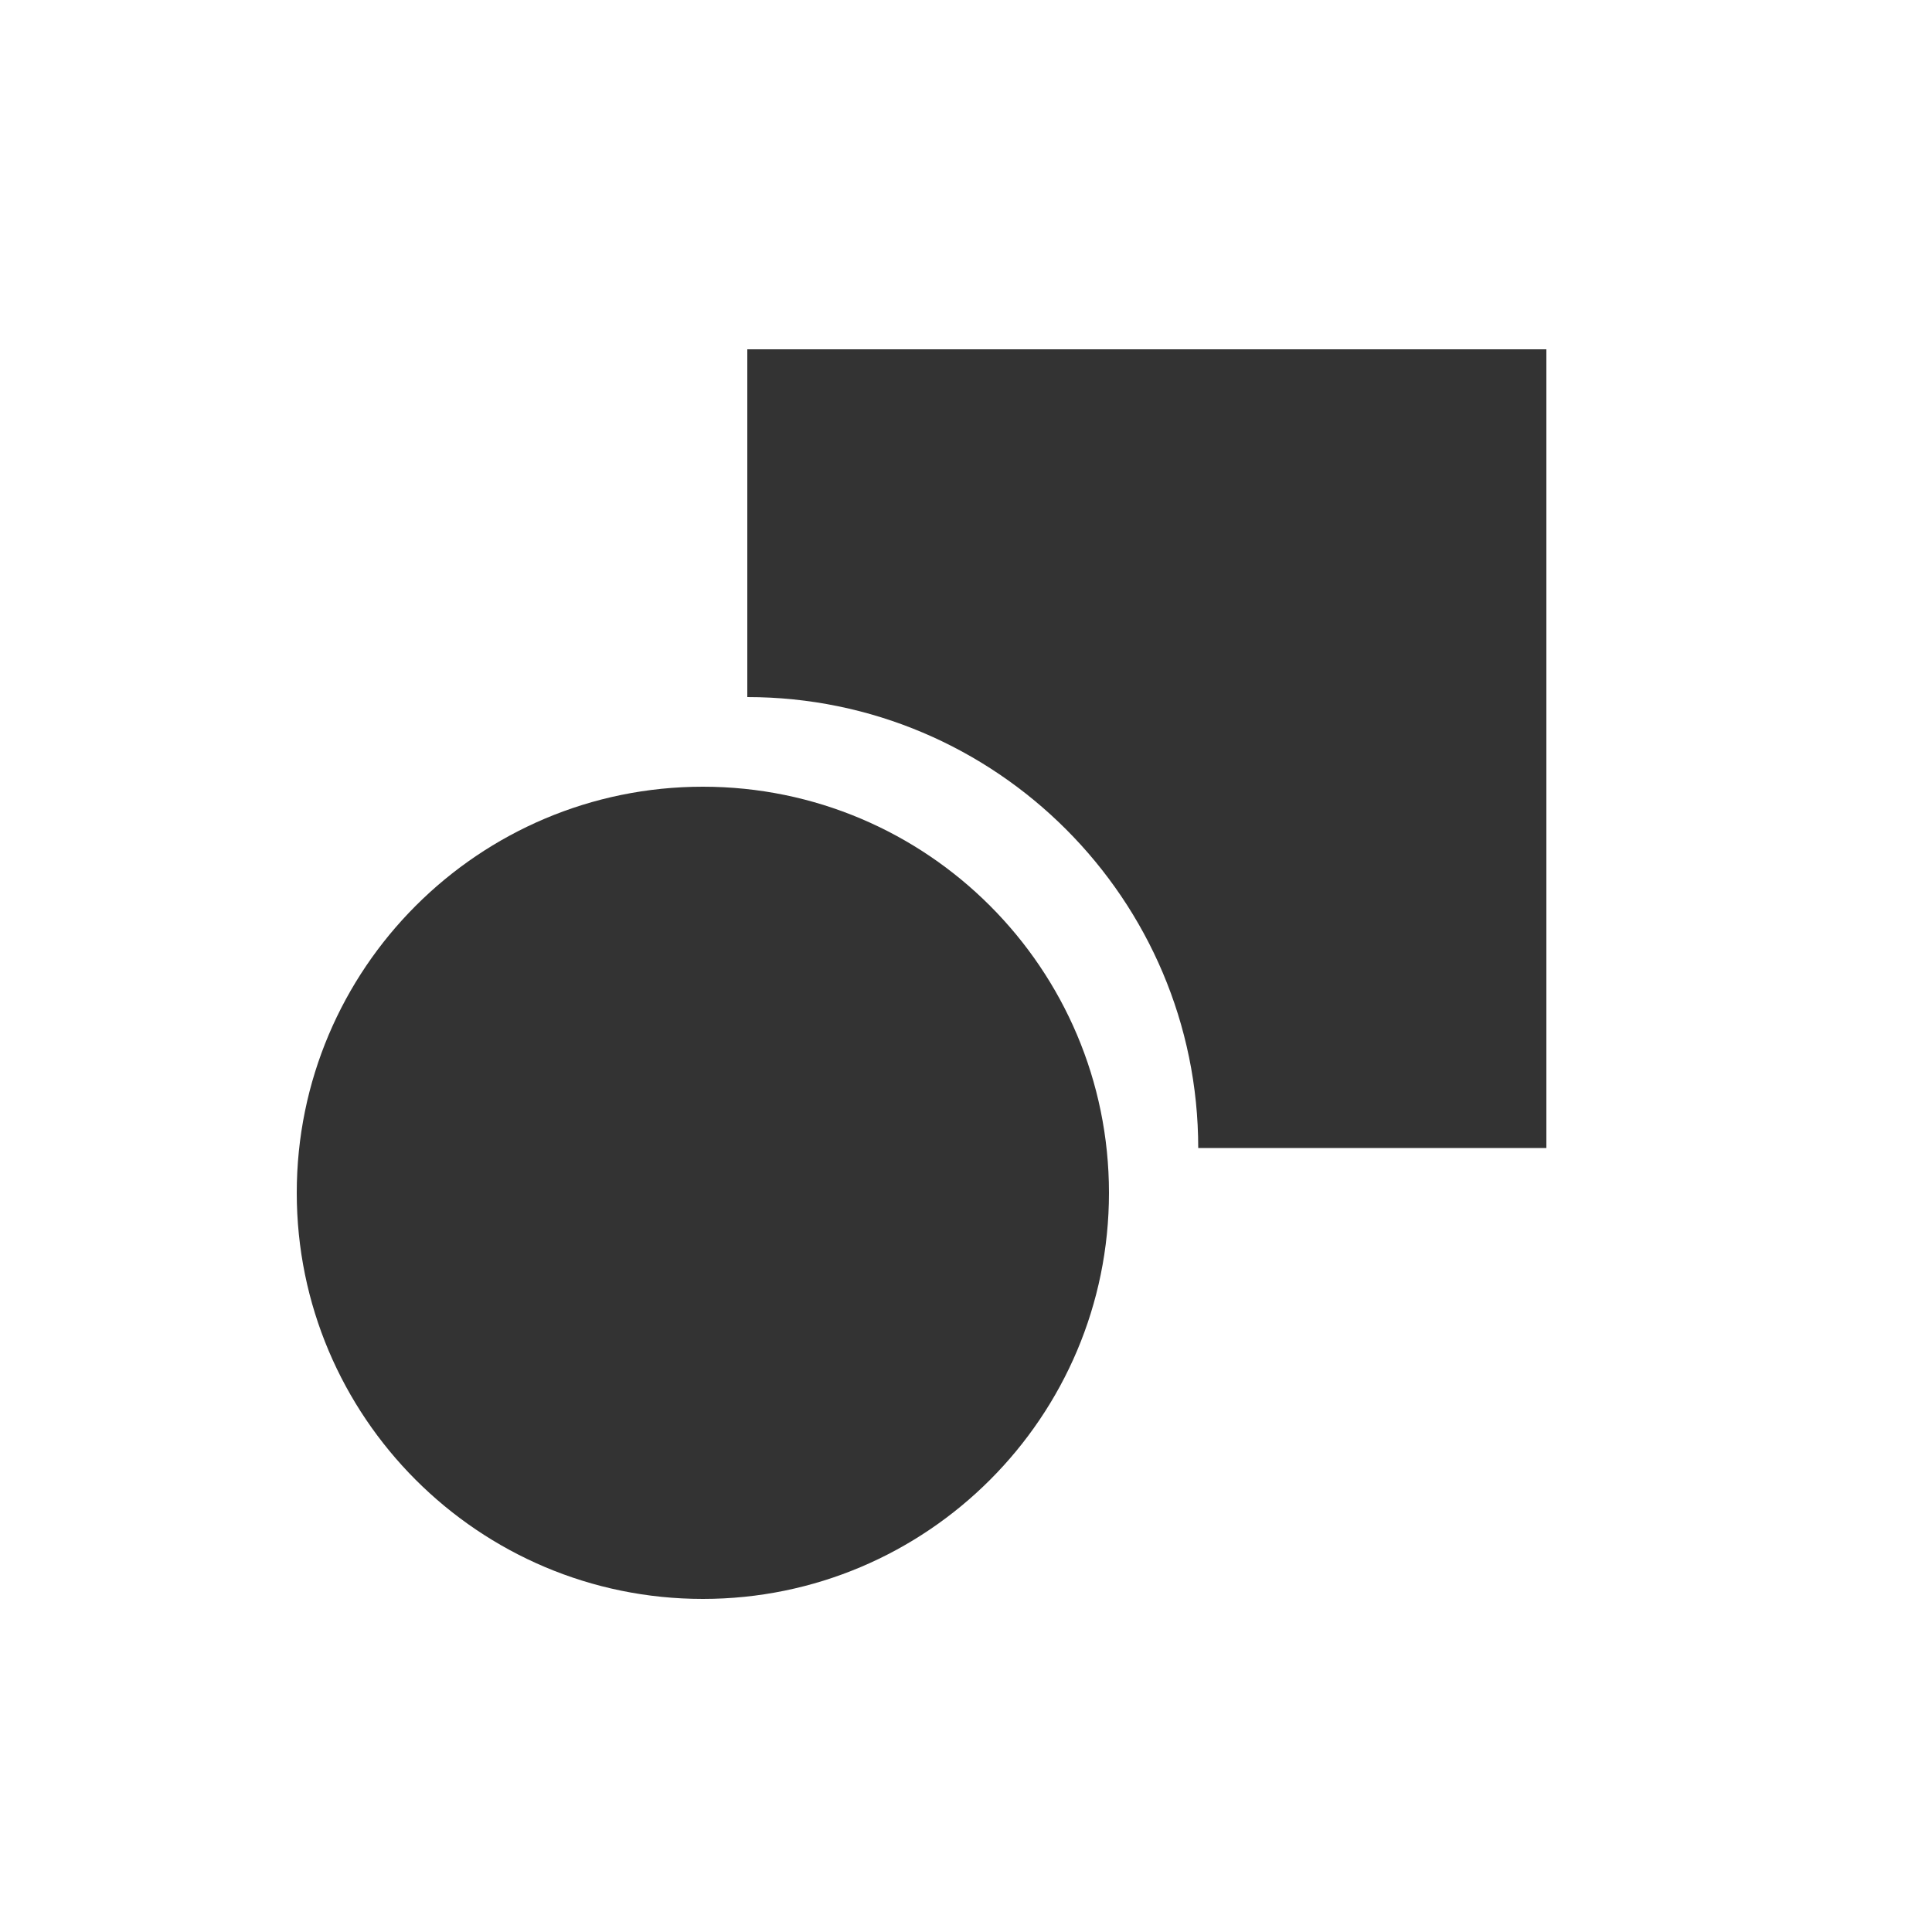 <?xml version="1.0" encoding="utf-8"?>
<!-- Generator: Adobe Illustrator 19.1.0, SVG Export Plug-In . SVG Version: 6.00 Build 0)  -->
<svg version="1.1" xmlns="http://www.w3.org/2000/svg" xmlns:xlink="http://www.w3.org/1999/xlink" x="0px" y="0px"
	 viewBox="0 0 500 500" enable-background="new 0 0 500 500" xml:space="preserve">
<g id="Ebene_2" display="none">
	<g display="inline">
		<circle fill="#F2F2F2" cx="250" cy="250" r="250"/>
	</g>
</g>
<g id="Ebene_1">
	<g>
		<path fill="#333333" d="M400.2,90.4v206.7h-90.1c0-64.3-52.3-116.7-116.7-116.7V90.4H400.2z"/>
	</g>
	<path fill="#333333" d="M181.9,203.6c-58,0-105.1,47.1-105.1,105.1c0,58,47.1,105.1,105.1,105.1S287,366.7,287,308.7
		S239.9,203.6,181.9,203.6z"/>
</g>
</svg>

